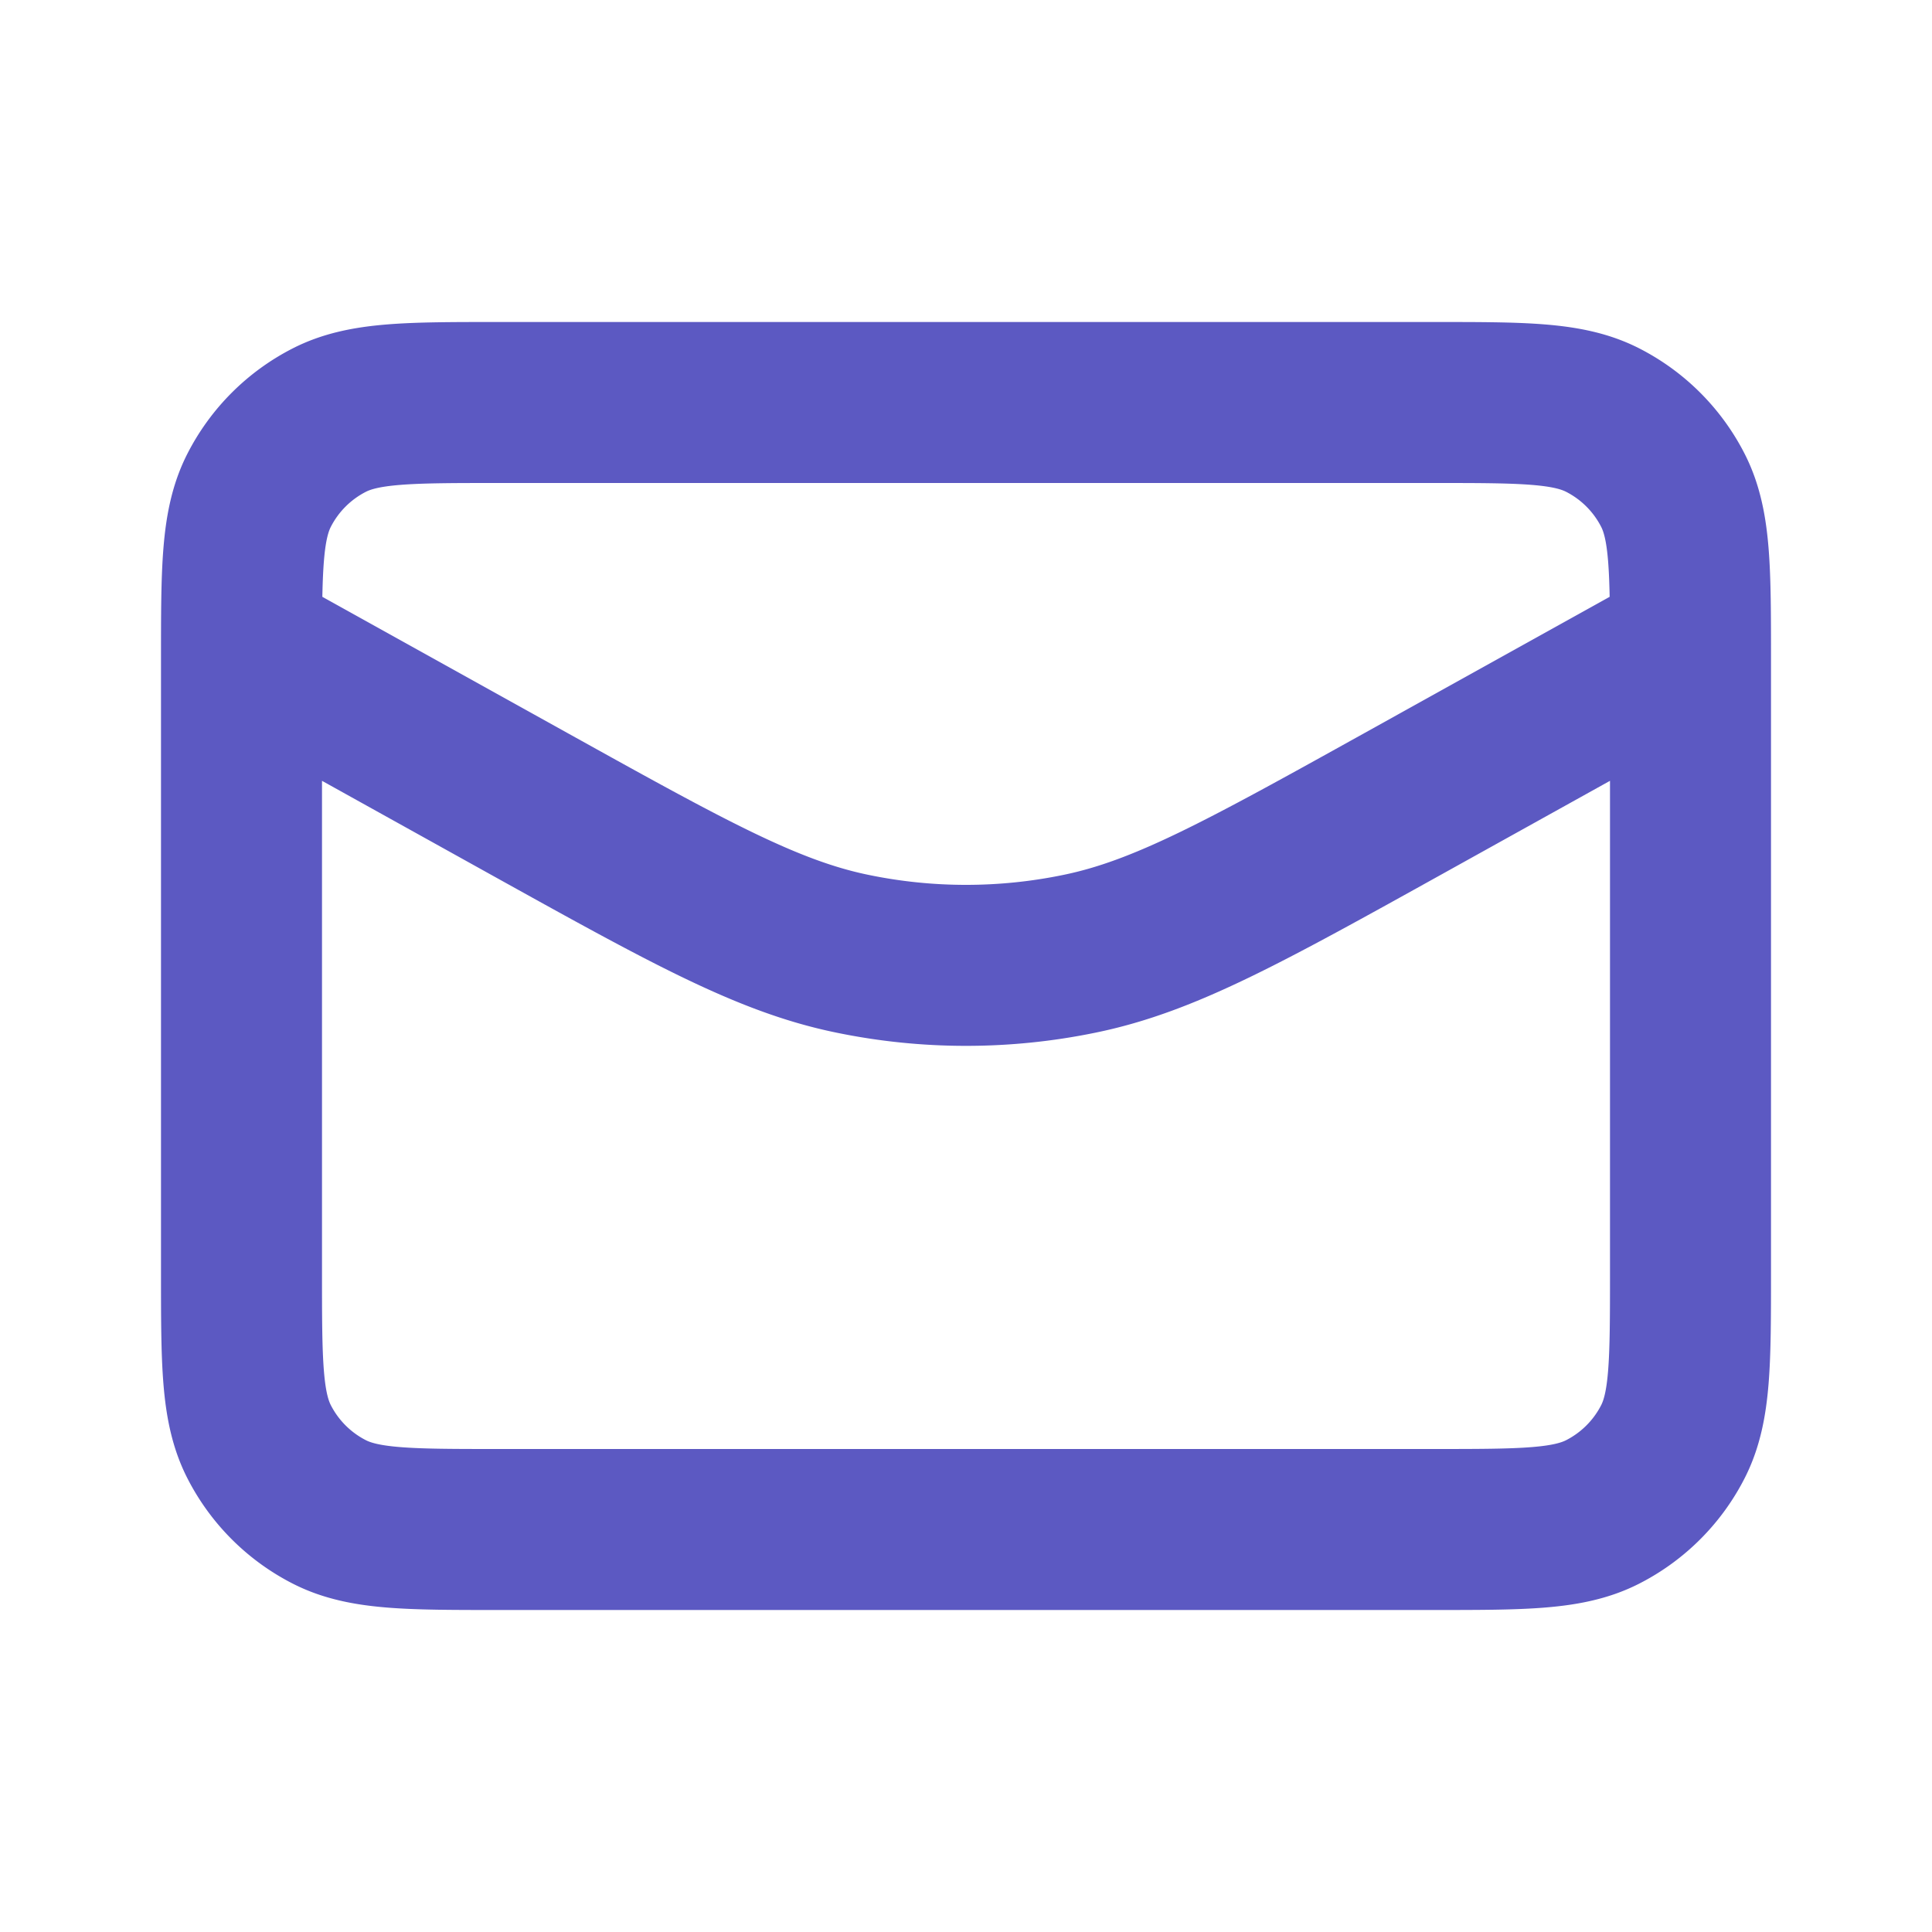 <svg viewBox="0 0 24 24" fill="none" xmlns="http://www.w3.org/2000/svg" stroke="#5C59C2">
    <g stroke-width="0" />
    <g stroke-linecap="round" stroke-linejoin="round" />
    <path
        d="m21 8-3.56 1.978c-1.986 1.103-2.979 1.655-4.03 1.87-.93.192-1.89.192-2.82 0-1.051-.215-2.044-.767-4.03-1.87L3 8m3.2 11h11.6c1.12 0 1.68 0 2.108-.218a2 2 0 0 0 .874-.874C21 17.48 21 16.92 21 15.8V8.2c0-1.12 0-1.68-.218-2.108a2 2 0 0 0-.874-.874C19.48 5 18.92 5 17.8 5H6.2c-1.12 0-1.68 0-2.108.218a2 2 0 0 0-.874.874C3 6.52 3 7.08 3 8.2v7.6c0 1.12 0 1.68.218 2.108a2 2 0 0 0 .874.874C4.52 19 5.08 19 6.2 19"
        stroke="#5C59C2" stroke-width="2" stroke-linecap="round" stroke-linejoin="round" />
</svg>